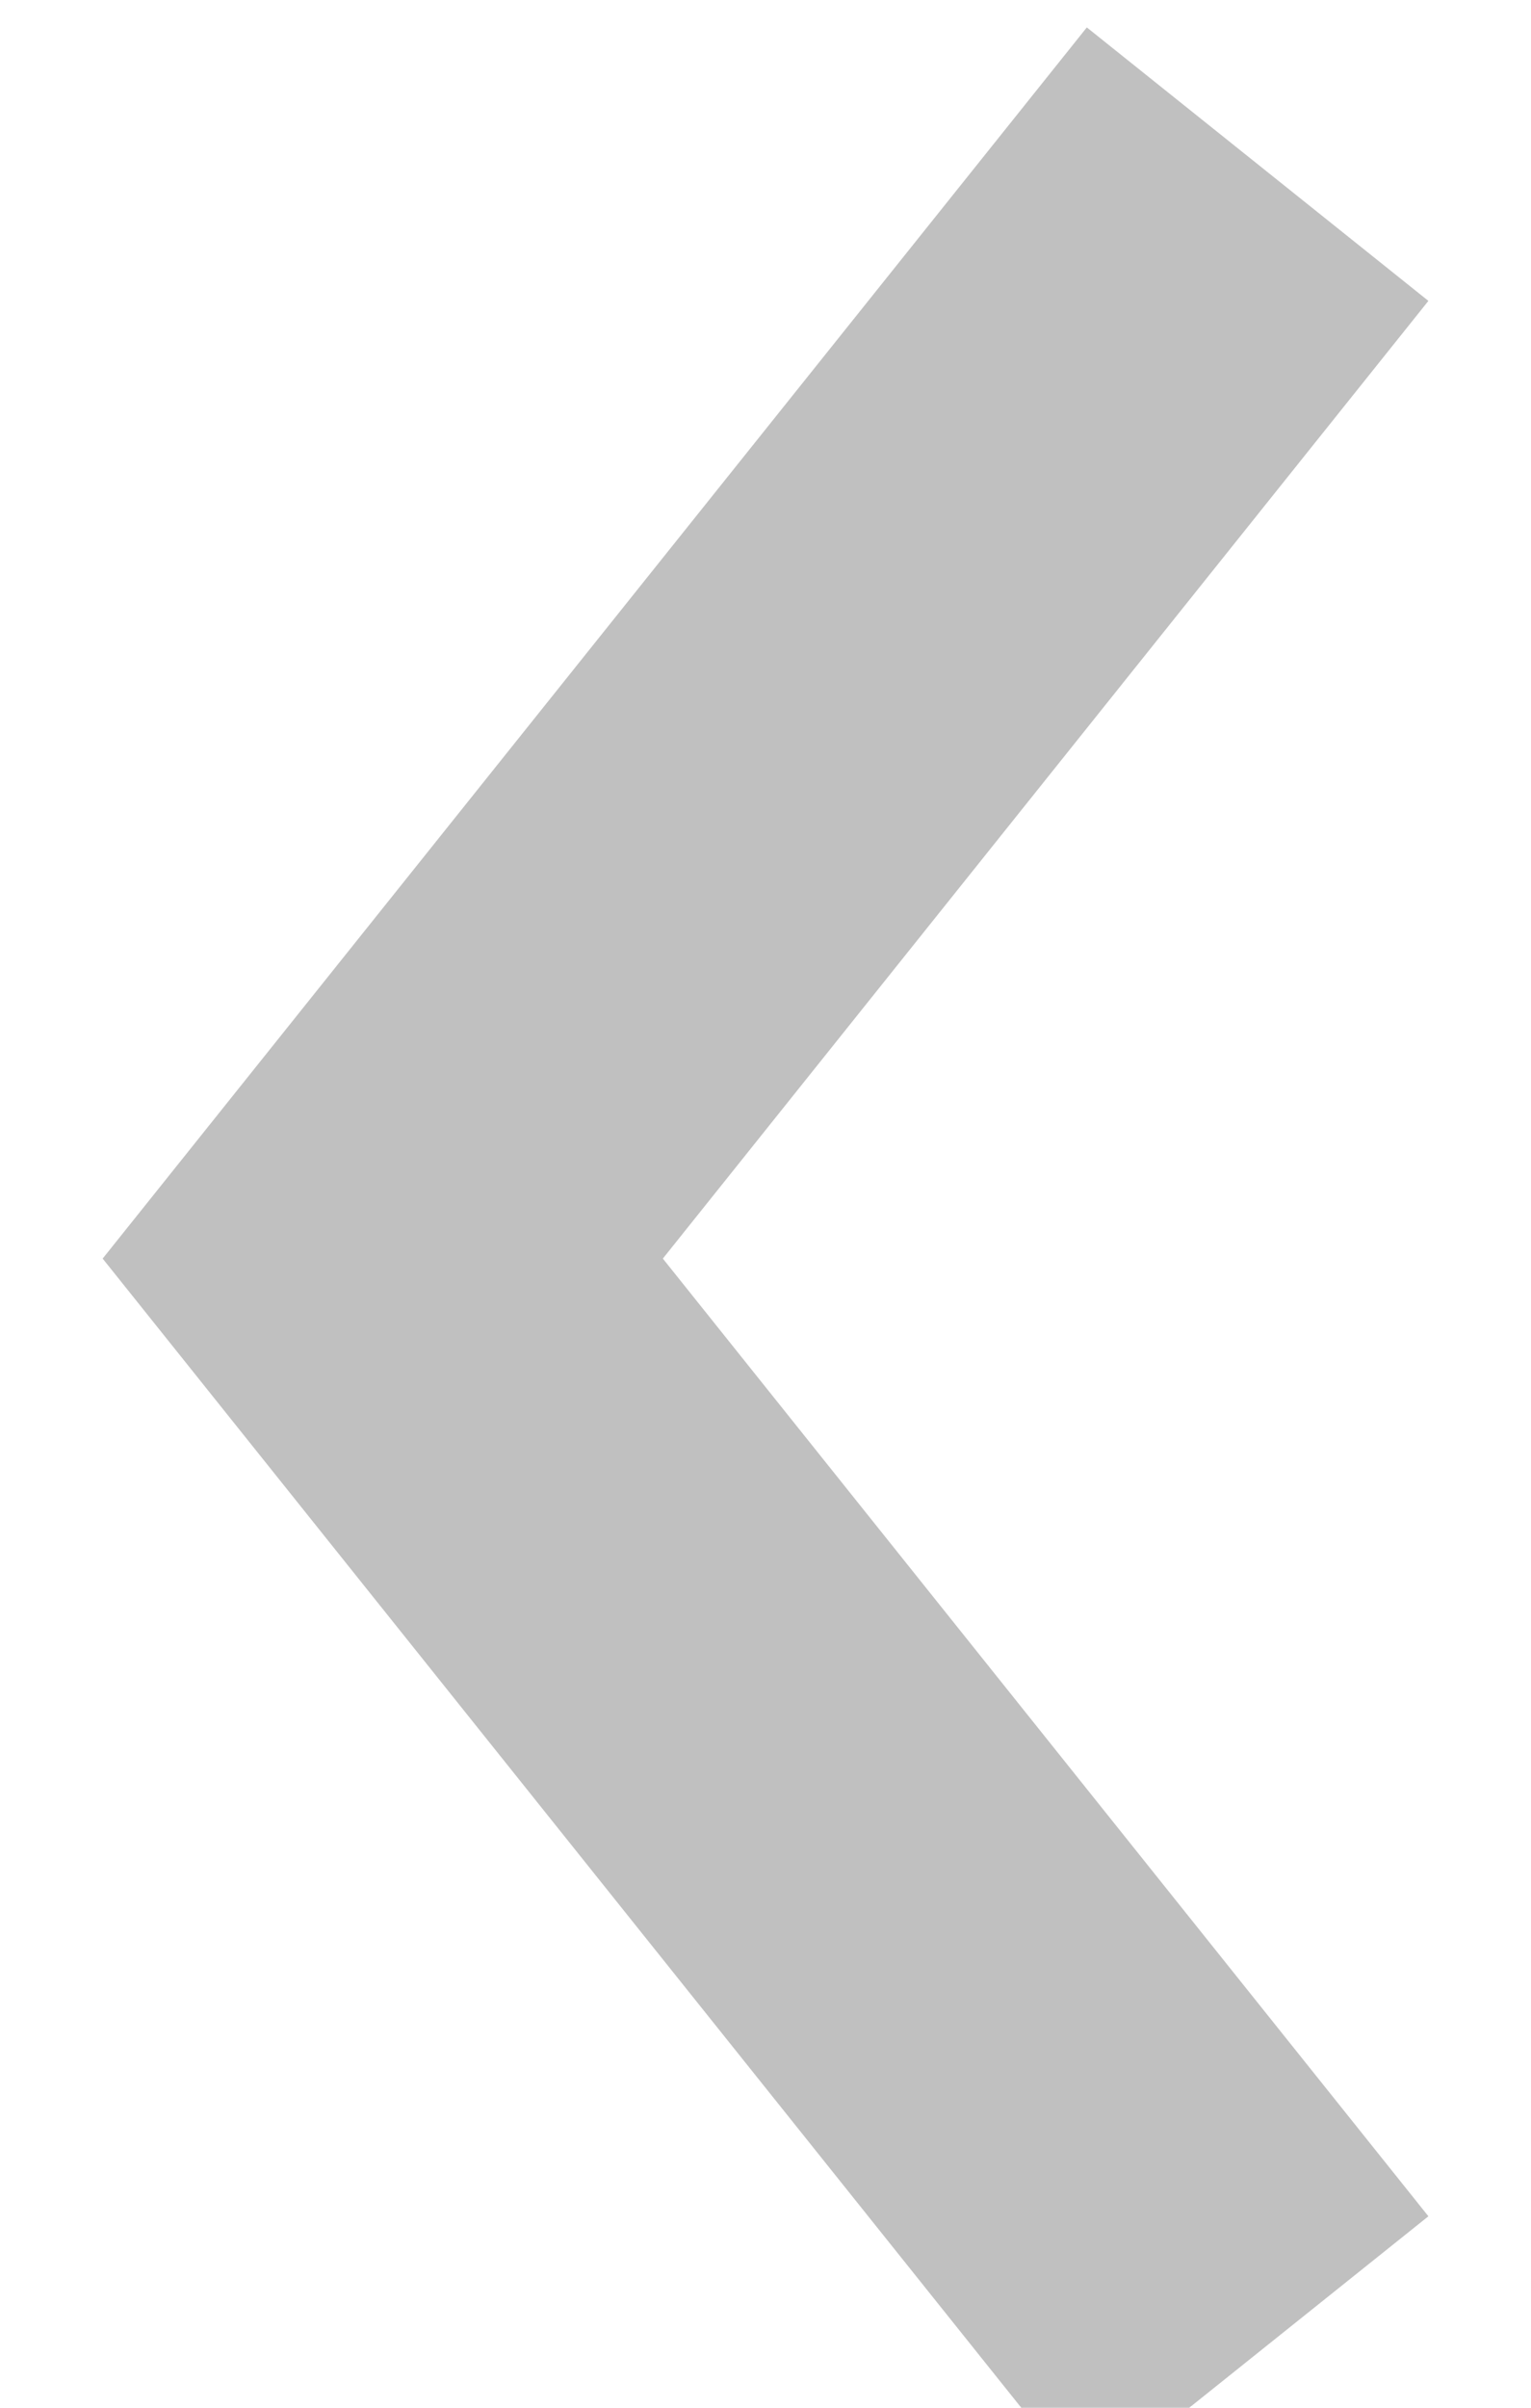 <svg id="Layer_1" data-name="Layer 1" xmlns="http://www.w3.org/2000/svg" viewBox="0 0 7 11"><defs><style>.cls-1{fill:none;stroke:silver;stroke-miterlimit:10;stroke-width:2px;}</style></defs><title>Artboard 20</title><polyline class="cls-1" points="5.75 10.75 1.75 5.75 5.75 0.75"/></svg>